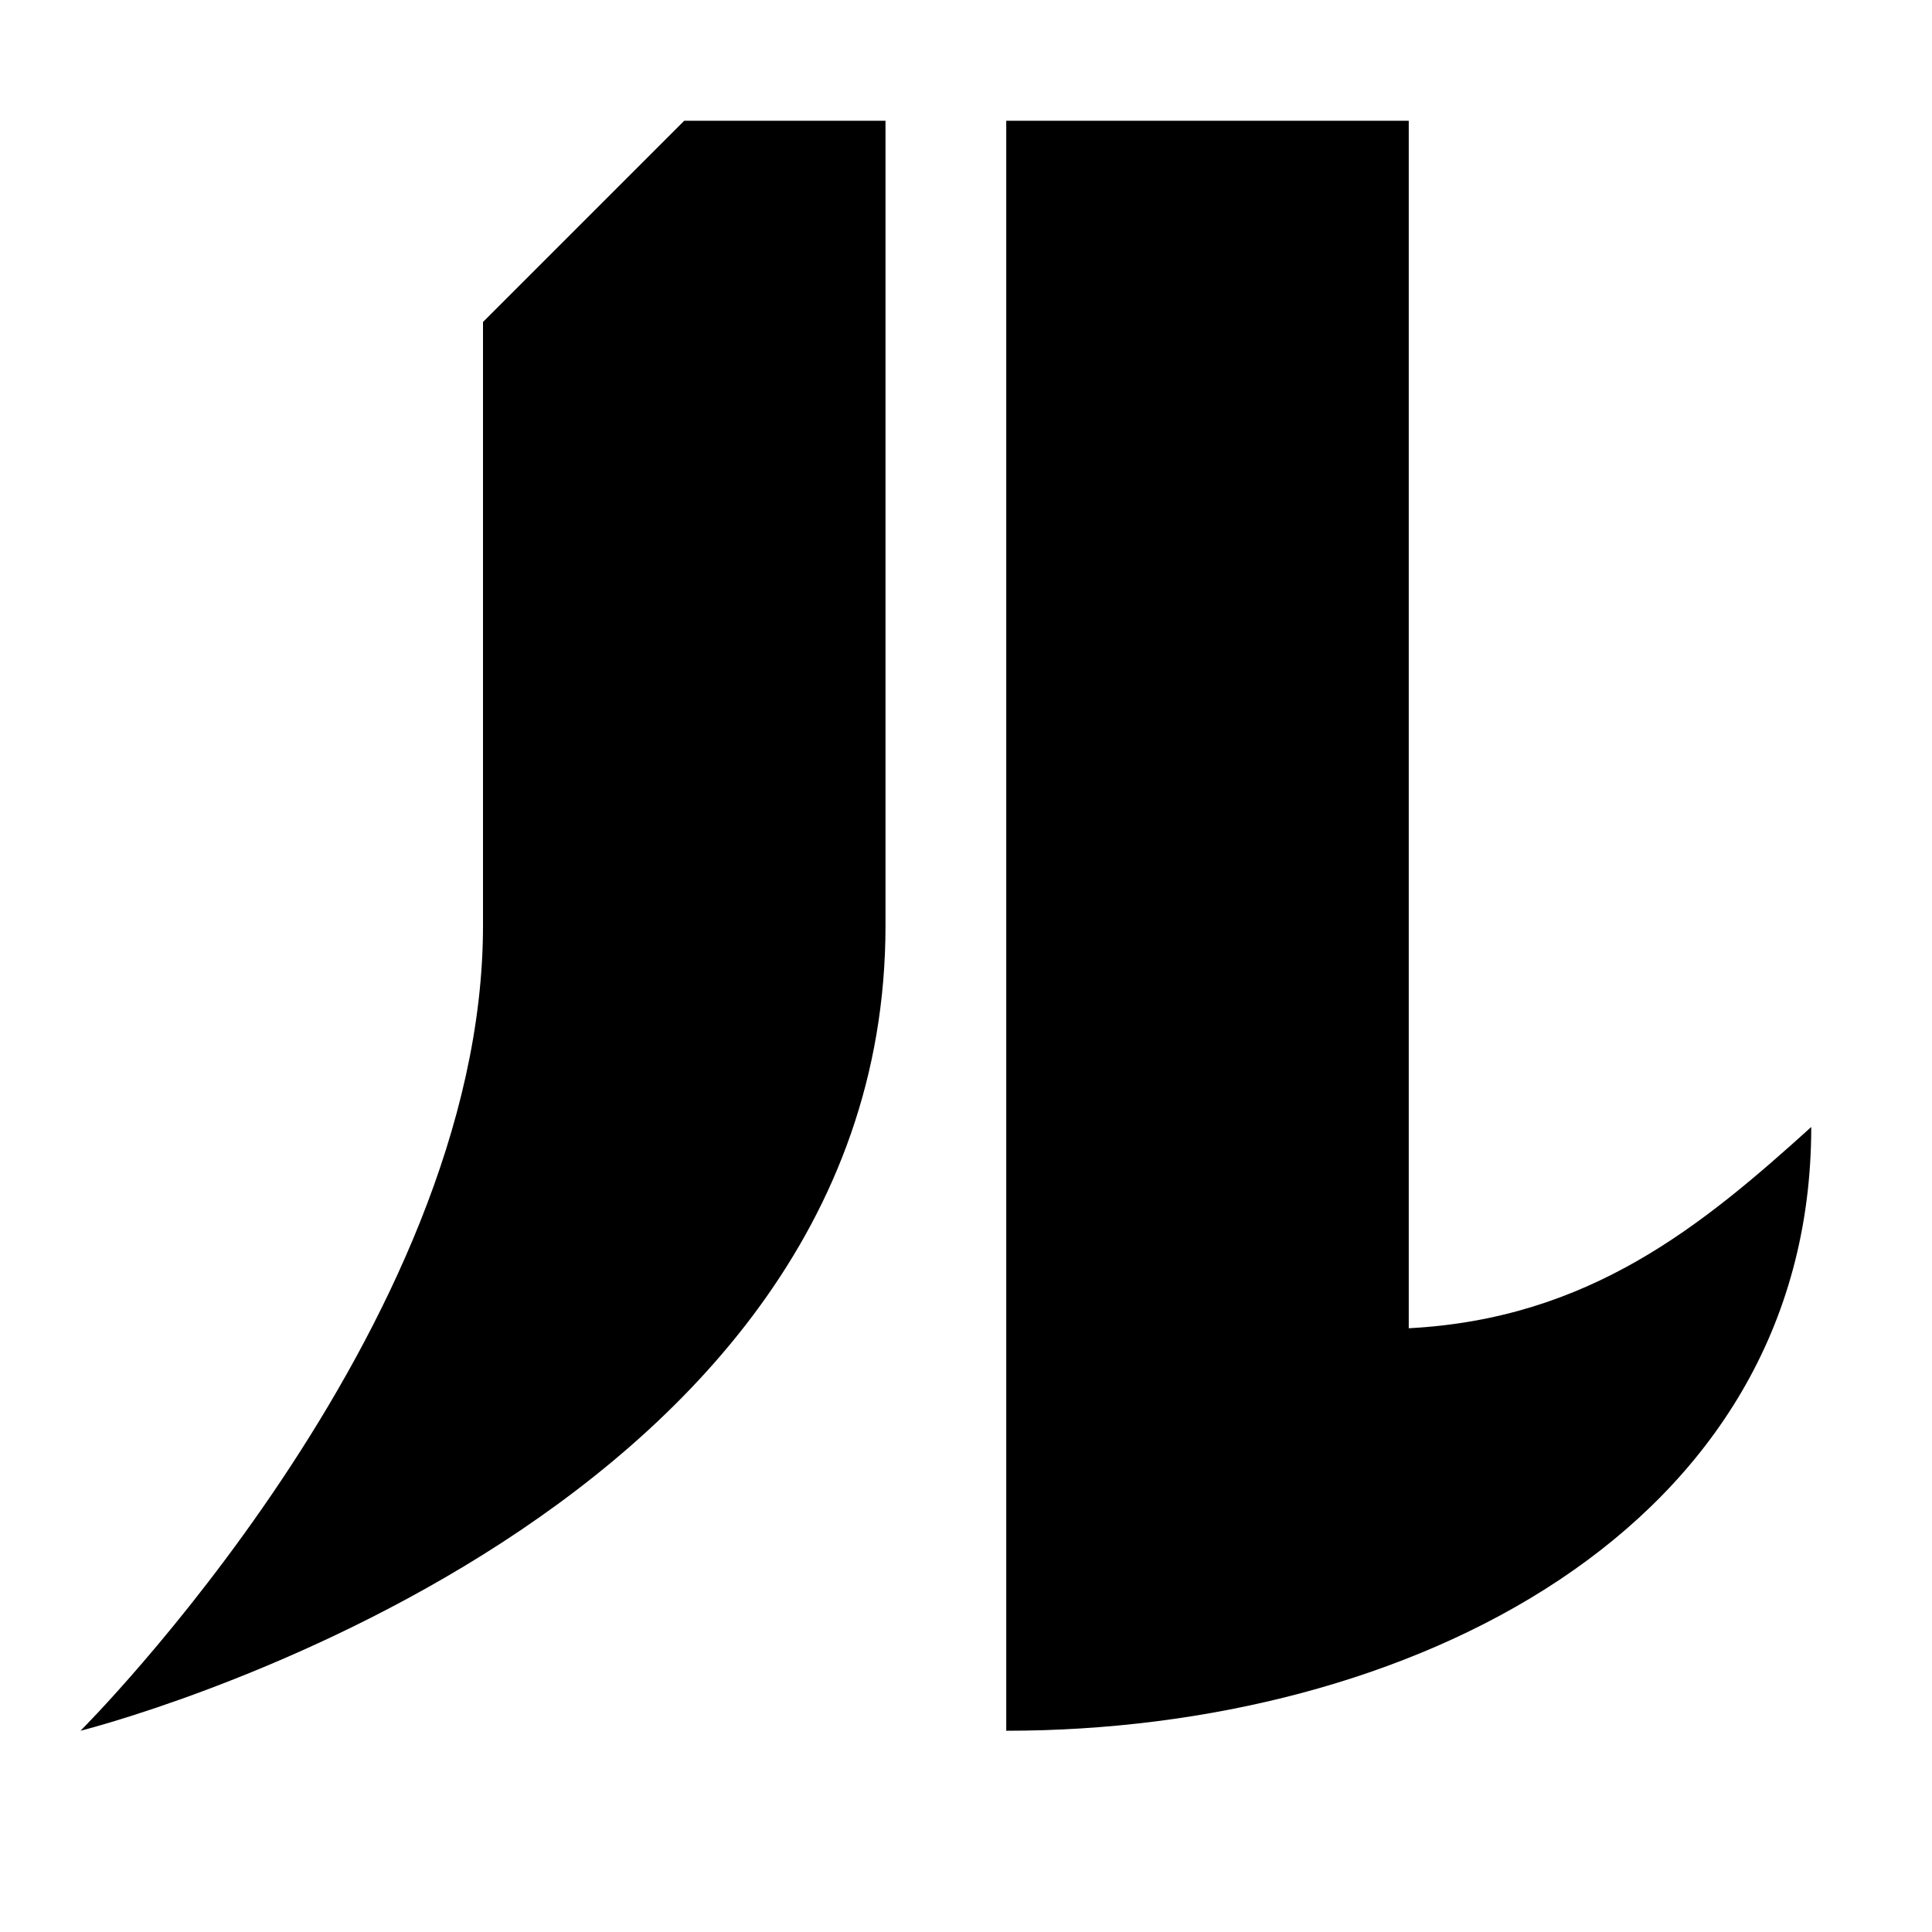 <?xml version="1.0" encoding="UTF-8" standalone="no"?>
<!-- Created with Inkscape (http://www.inkscape.org/) -->

<svg
   xmlns:osb="http://www.openswatchbook.org/uri/2009/osb"
   xmlns:dc="http://purl.org/dc/elements/1.1/"
   xmlns:cc="http://creativecommons.org/ns#"
   xmlns:rdf="http://www.w3.org/1999/02/22-rdf-syntax-ns#"
   xmlns:svg="http://www.w3.org/2000/svg"
   xmlns="http://www.w3.org/2000/svg"
   xmlns:sodipodi="http://sodipodi.sourceforge.net/DTD/sodipodi-0.dtd"
   xmlns:inkscape="http://www.inkscape.org/namespaces/inkscape"
   width="48"
   height="48"
   id="svg2"
   version="1.1"
   inkscape:version="0.48.5 r10040"
   sodipodi:docname="hbar.svg">
  <defs
     id="defs4">
    <linearGradient
       id="linearGradient3839"
       osb:paint="solid">
      <stop
         style="stop-color:#000000;stop-opacity:1;"
         offset="0"
         id="stop3841" />
    </linearGradient>
  </defs>
  <sodipodi:namedview
     id="base"
     pagecolor="#ffffff"
     bordercolor="#666666"
     borderopacity="1.0"
     inkscape:pageopacity="0.0"
     inkscape:pageshadow="2"
     inkscape:zoom="16"
     inkscape:cx="18.689389"
     inkscape:cy="11.590956"
     inkscape:document-units="px"
     inkscape:current-layer="layer1"
     showgrid="true"
     inkscape:window-width="2318"
     inkscape:window-height="1781"
     inkscape:window-x="1278"
     inkscape:window-y="56"
     inkscape:window-maximized="0"
     showborder="true">
    <inkscape:grid
       type="xygrid"
       id="grid3819"
       empspacing="5"
       visible="true"
       enabled="true"
       snapvisiblegridlinesonly="true" />
  </sodipodi:namedview>
  <g
     inkscape:label="Layer 1"
     inkscape:groupmode="layer"
     id="layer1"
     transform="translate(0,-1004.362)">
    <flowRoot
       xml:space="preserve"
       id="flowRoot7683"
       style="font-size:15px;font-style:normal;font-variant:normal;font-weight:normal;font-stretch:normal;text-align:start;line-height:125%;letter-spacing:0px;word-spacing:0px;writing-mode:lr-tb;text-anchor:start;fill:#000000;fill-opacity:1;stroke:none;font-family:TeX Gyre Bonum;-inkscape-font-specification:TeX Gyre Bonum"
       transform="translate(0,1004.362)"><flowRegion
         id="flowRegion7685"><rect
           id="rect7687"
           width="69.473"
           height="46.139"
           x="-192.51"
           y="-123.827" /></flowRegion><flowPara
         id="flowPara7689">antiparticlesantianti</flowPara></flowRoot>    <flowRoot
       xml:space="preserve"
       id="flowRoot7707"
       style="font-size:15px;font-style:normal;font-variant:normal;font-weight:normal;font-stretch:normal;text-align:start;line-height:125%;letter-spacing:0px;word-spacing:0px;writing-mode:lr-tb;text-anchor:start;fill:#000000;fill-opacity:1;stroke:none;font-family:TeX Gyre Bonum;-inkscape-font-specification:TeX Gyre Bonum"
       transform="translate(0,1004.362)"><flowRegion
         id="flowRegion7709"><rect
           id="rect7711"
           width="61.518"
           height="25.456"
           x="-180.135"
           y="-62.839" /></flowRegion><flowPara
         id="flowPara7713" /></flowRoot>    <path
       style="fill:#000000;fill-opacity:1;stroke:none"
       d="m 12,1012.362 5,-5 5,0 c 0,0 0,13 0,20 0,15 -20,20 -20,20 0,0 10,-9.969 10,-20 0,-10.031 0,-15 0,-15 z"
       id="path7814"
       inkscape:connector-curvature="0"
       sodipodi:nodetypes="cccsczc" />
    <path
       style="fill:#000000;fill-opacity:1;stroke:none"
       d="m 25,3 10,0 0,30 c 4.5,-0.235 7.298,-2.558 10,-5 0,10.011 -10.03,15 -20,15 z"
       id="path7826"
       inkscape:connector-curvature="0"
       transform="translate(0,1004.362)"
       sodipodi:nodetypes="cccccc" />
  </g>
</svg>
